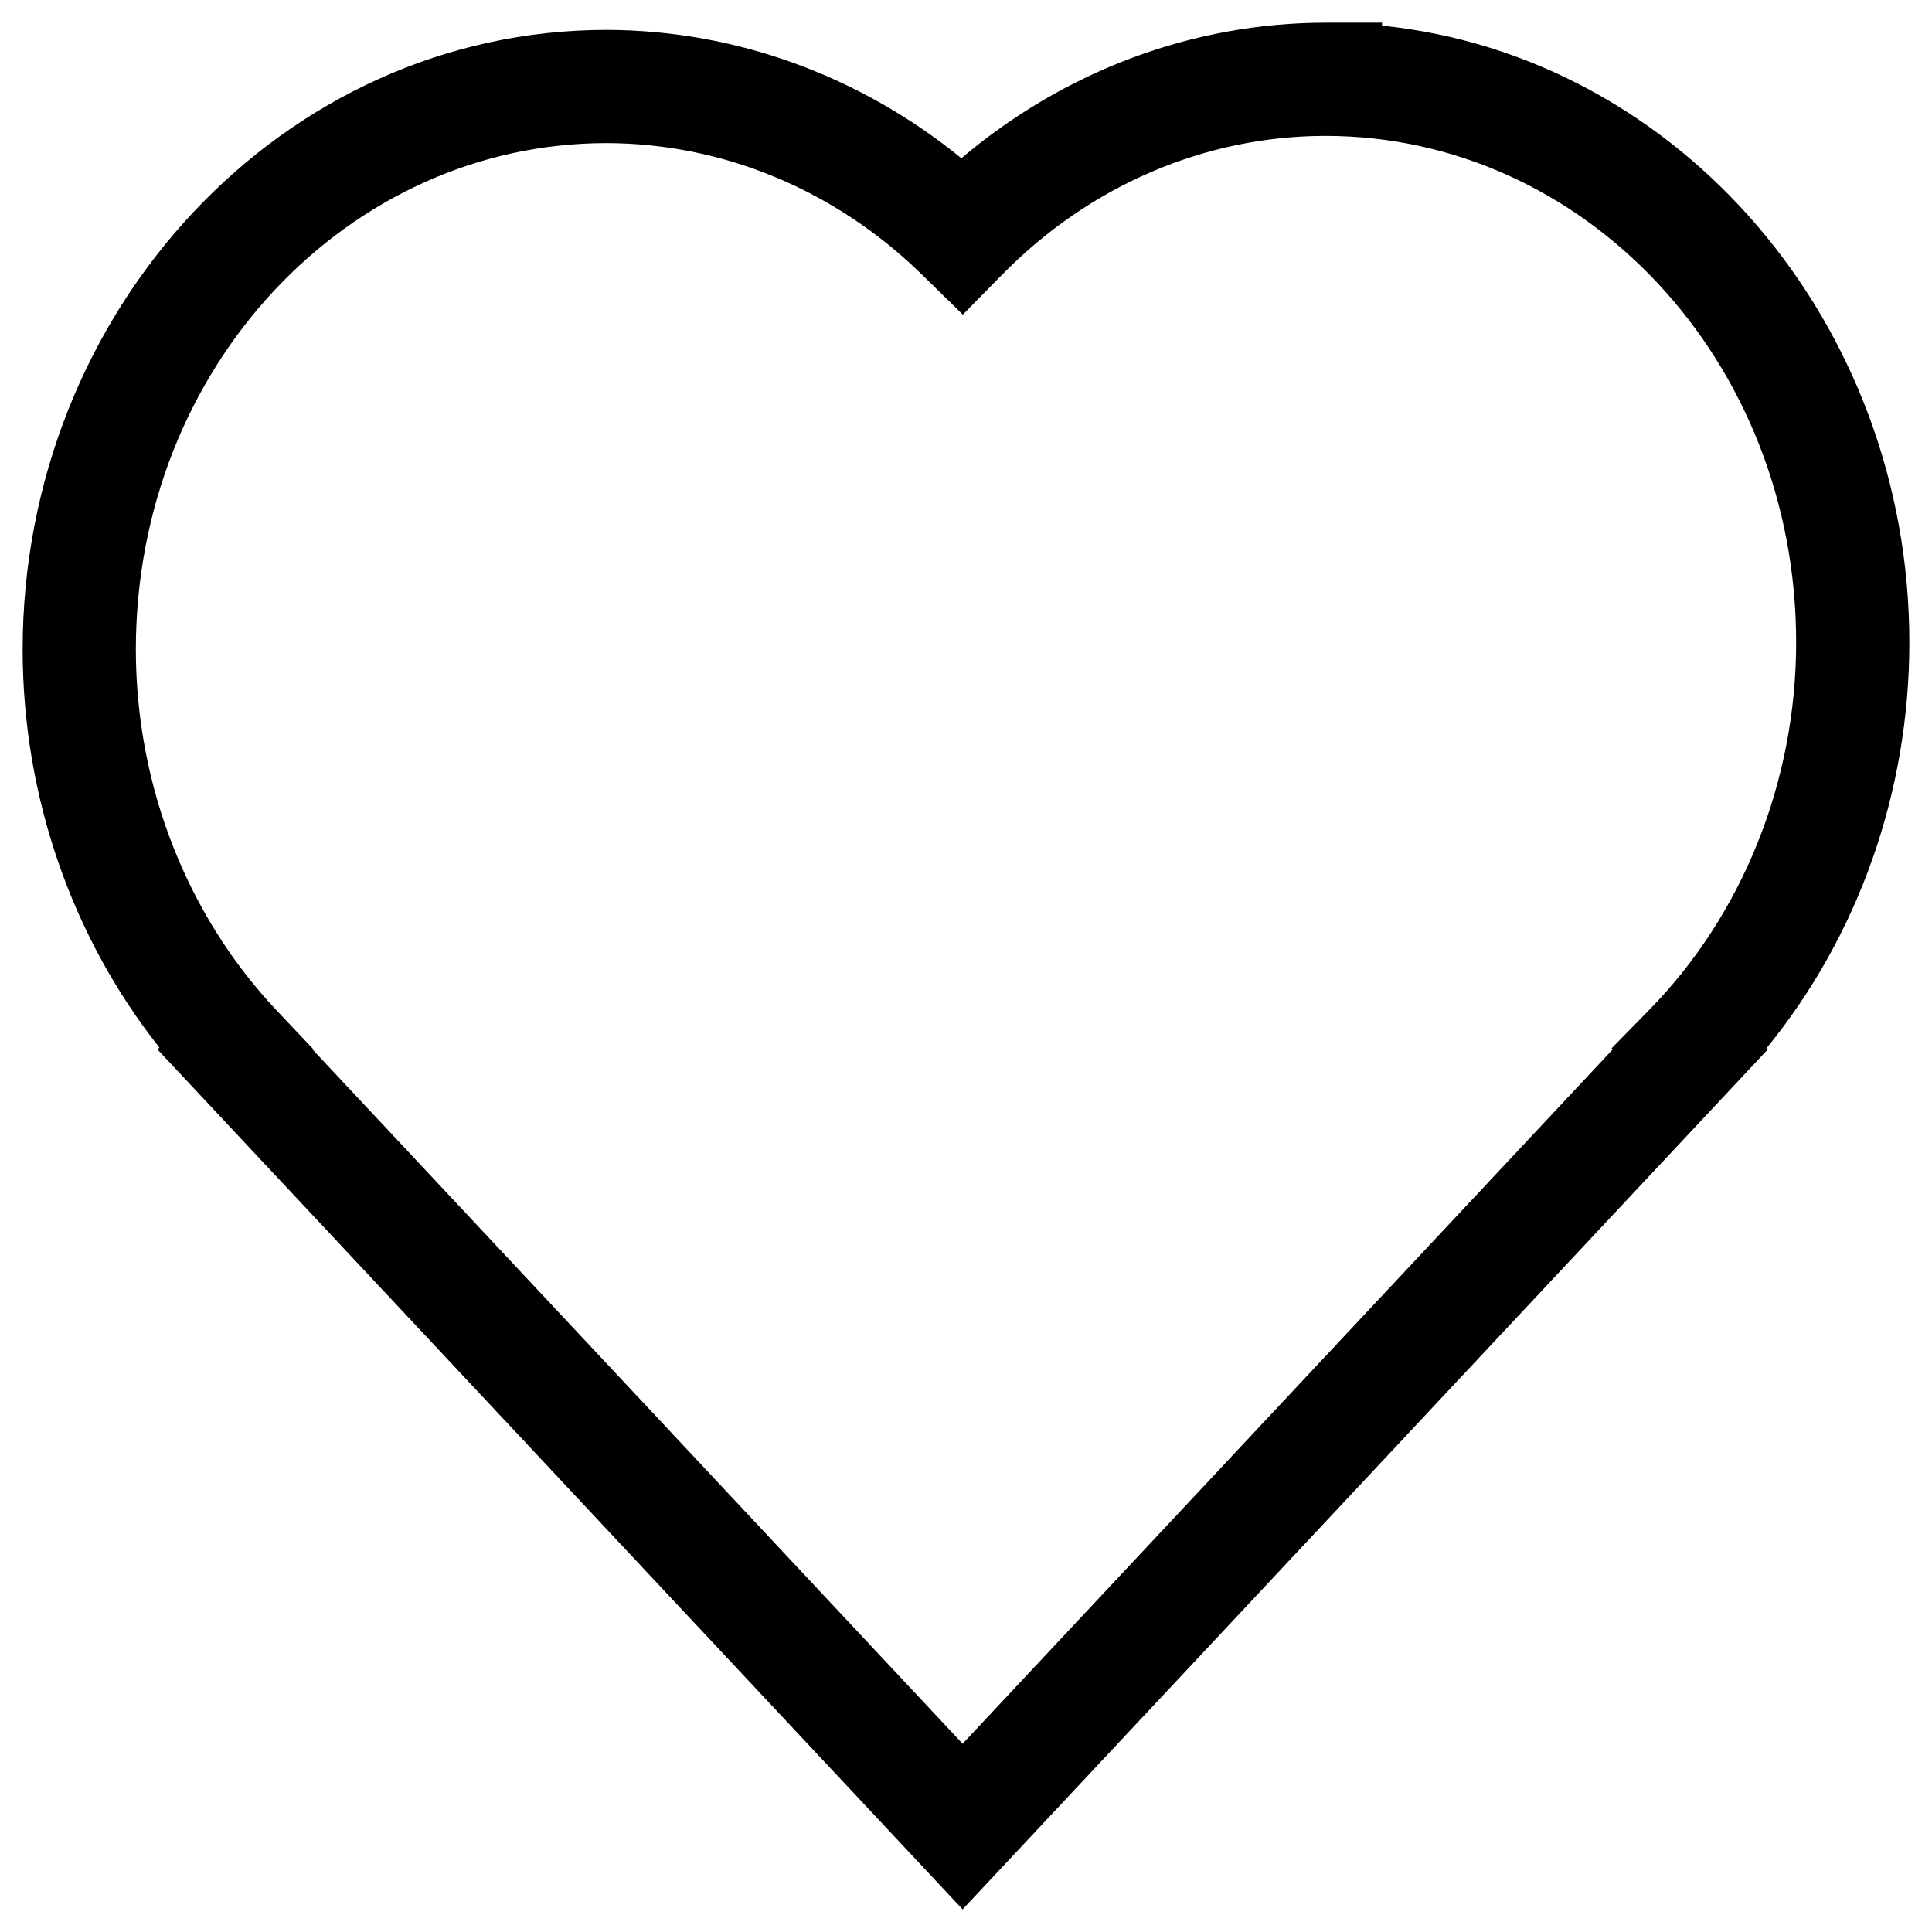 <?xml version="1.0" encoding="UTF-8" standalone="no"?>
<svg
   xmlns:dc="http://purl.org/dc/elements/1.1/"
   xmlns:cc="http://creativecommons.org/ns#"
   xmlns:rdf="http://www.w3.org/1999/02/22-rdf-syntax-ns#"
   xmlns:svg="http://www.w3.org/2000/svg"
   xmlns="http://www.w3.org/2000/svg"
   xml:space="preserve"
   enable-background="new 0 0 512 512"
   viewBox="0 0 512 512"
   height="512px"
   width="512px"
   y="0px"
   x="0px"
   id="Layer_1"
   version="1.1"><defs
     id="defs4560" /><path
     id="rect2816"
     d="m 366.253,6 -15,0.011 h -0.011 c -35.26,0.025 -69.262,12.875 -96.465,35.924 -26.78,-21.829 -59.811,-33.947 -94,-34.013 h -0.015 -0.015 C 74.909,7.921 6,82.155 6,172.177 v 0.007 0.008 c 0.038,38.656 12.902,75.915 36.237,105.413 l -0.49,0.523 213.357,227.872 213.361,-227.873 -0.32,-0.342 C 492.504,247.983 505.982,209.874 506,170.273 v -0.003 -0.004 c 4.5e-4,-84.71 -61.023,-155.42 -139.747,-163.471 z m -15,30.011 c 0.004,0 0.006,0 0.01,0 68.518,0.005 124.739,59.417 124.738,134.255 -0.018,36.884 -14.187,72.076 -38.872,97.293 l -10.045,10.262 0.286,0.306 -172.265,183.981 -172.265,-183.982 0.129,-0.138 -9.688,-10.253 C 49.576,242.643 36.039,208.199 36,172.176 v -0.007 c -1e-5,-0.002 0,-0.005 0,-0.007 0.006,-74.83 56.222,-134.233 124.734,-134.24 30.893,0.064 60.703,12.419 83.731,34.98 l 10.696,10.479 10.498,-10.679 C 288.923,49.039 319.507,36.035 351.253,36.011 Z"
     style="color:#000000;font-style:normal;font-variant:normal;font-weight:normal;font-stretch:normal;font-size:medium;line-height:normal;font-family:sans-serif;font-variant-ligatures:normal;font-variant-position:normal;font-variant-caps:normal;font-variant-numeric:normal;font-variant-alternates:normal;font-feature-settings:normal;text-indent:0;text-align:start;text-decoration:none;text-decoration-line:none;text-decoration-style:solid;text-decoration-color:#000000;letter-spacing:normal;word-spacing:normal;text-transform:none;writing-mode:lr-tb;direction:ltr;text-orientation:mixed;dominant-baseline:auto;baseline-shift:baseline;text-anchor:start;white-space:normal;shape-padding:0;clip-rule:nonzero;display:inline;overflow:visible;visibility:visible;opacity:1;isolation:auto;mix-blend-mode:normal;color-interpolation:sRGB;color-interpolation-filters:linearRGB;solid-color:#000000;solid-opacity:1;vector-effect:none;fill:#000000;fill-opacity:1;fill-rule:nonzero;stroke:none;stroke-width:30;stroke-linecap:butt;stroke-linejoin:miter;stroke-miterlimit:4;stroke-dasharray:none;stroke-dashoffset:0;stroke-opacity:1;color-rendering:auto;image-rendering:auto;shape-rendering:auto;text-rendering:auto;enable-background:accumulate" /></svg>